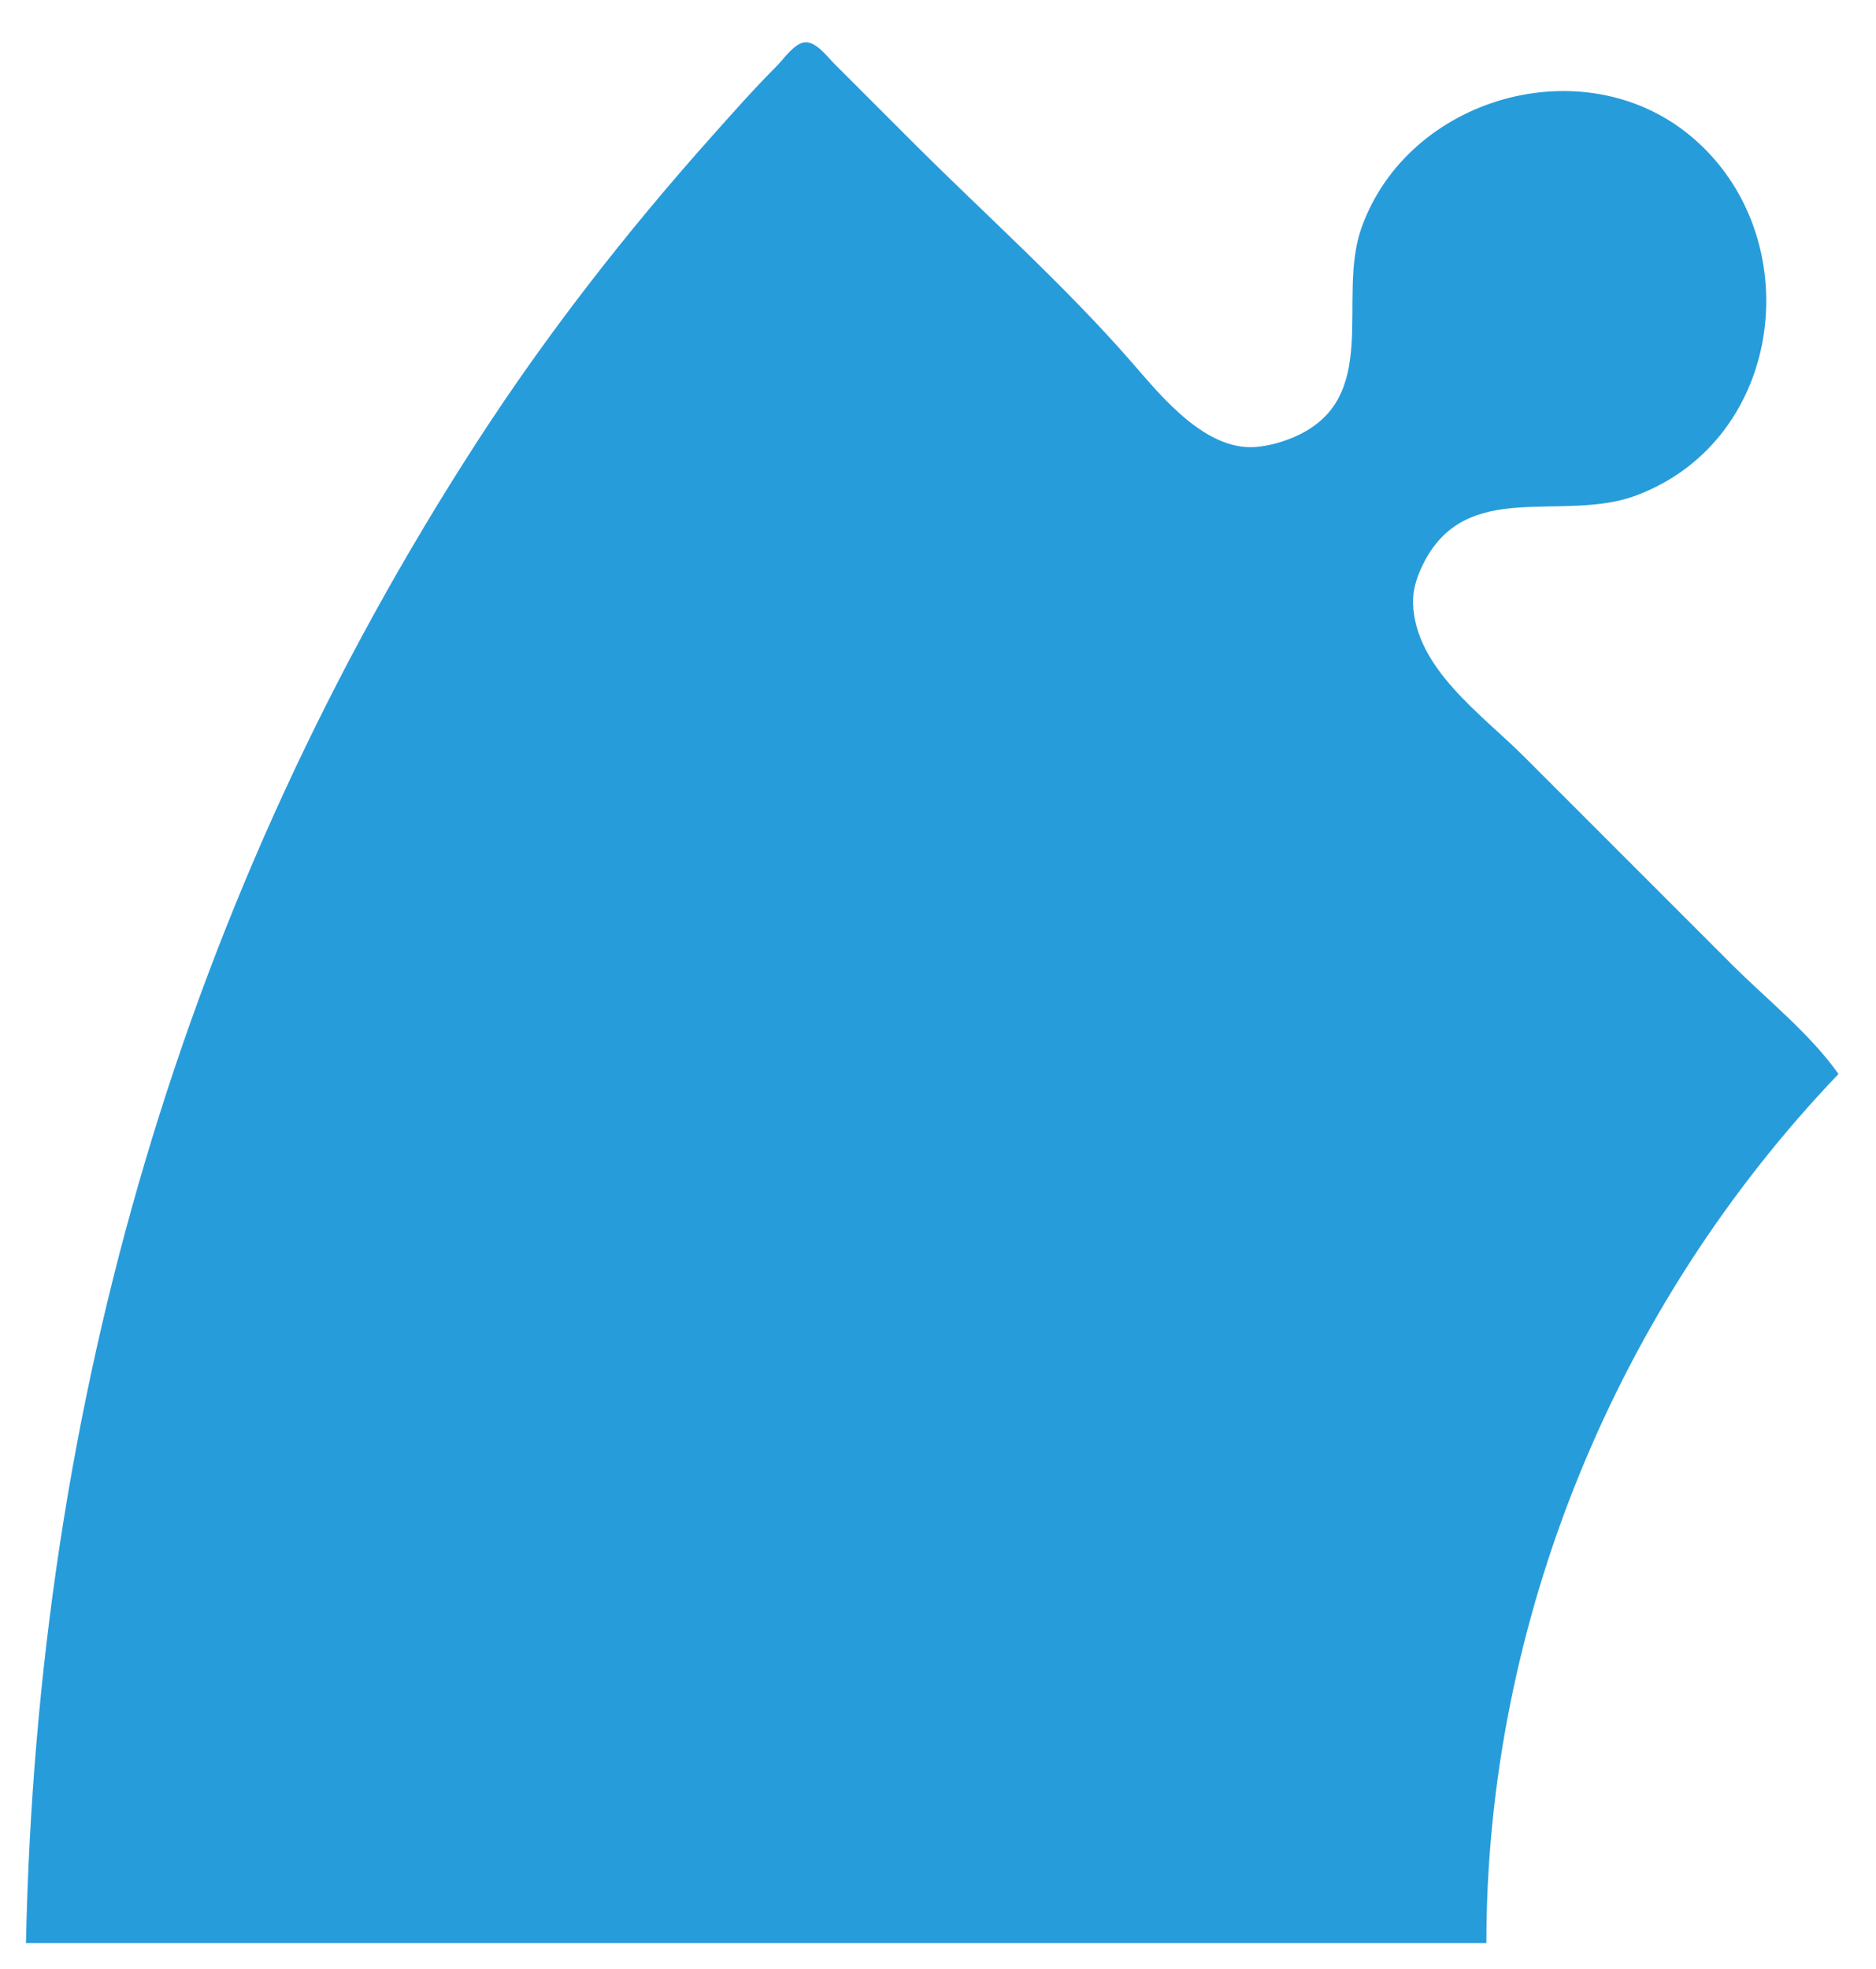 <svg xmlns="http://www.w3.org/2000/svg" class="svg" width="650" height="682">
    <path style="fill:#279CDB; stroke:none;" d="M9 673L515 673C515 561.637 560.086 452.364 637 372C627.112 357.963 612.141 346.141 600 334L528 262C513.43 247.43 490.336 231.514 489.595 209C489.446 204.464 490.845 200.05 492.785 196C507.63 165.02 541.074 181.33 567 171.575C618.711 152.117 626.91 81.576 585.996 47.286C548.78 16.096 487.771 33.587 471.699 79C462.955 103.707 479.179 138.398 448 151.536C443.963 153.236 439.38 154.486 435 154.815C417.734 156.113 402.625 137.569 392.576 126C368.997 98.857 341.426 74.426 316 49L289 22C286.547 19.552 282.355 13.768 278.285 14.752C274.77 15.601 271.437 20.56 269 23C261.297 30.712 254.091 38.873 246.834 47C217.179 80.21 189.516 115.607 165.309 153C63.357 310.485 12.857 486.146 9 673z"/>
</svg>

<!-- width: 650; height:682-->
